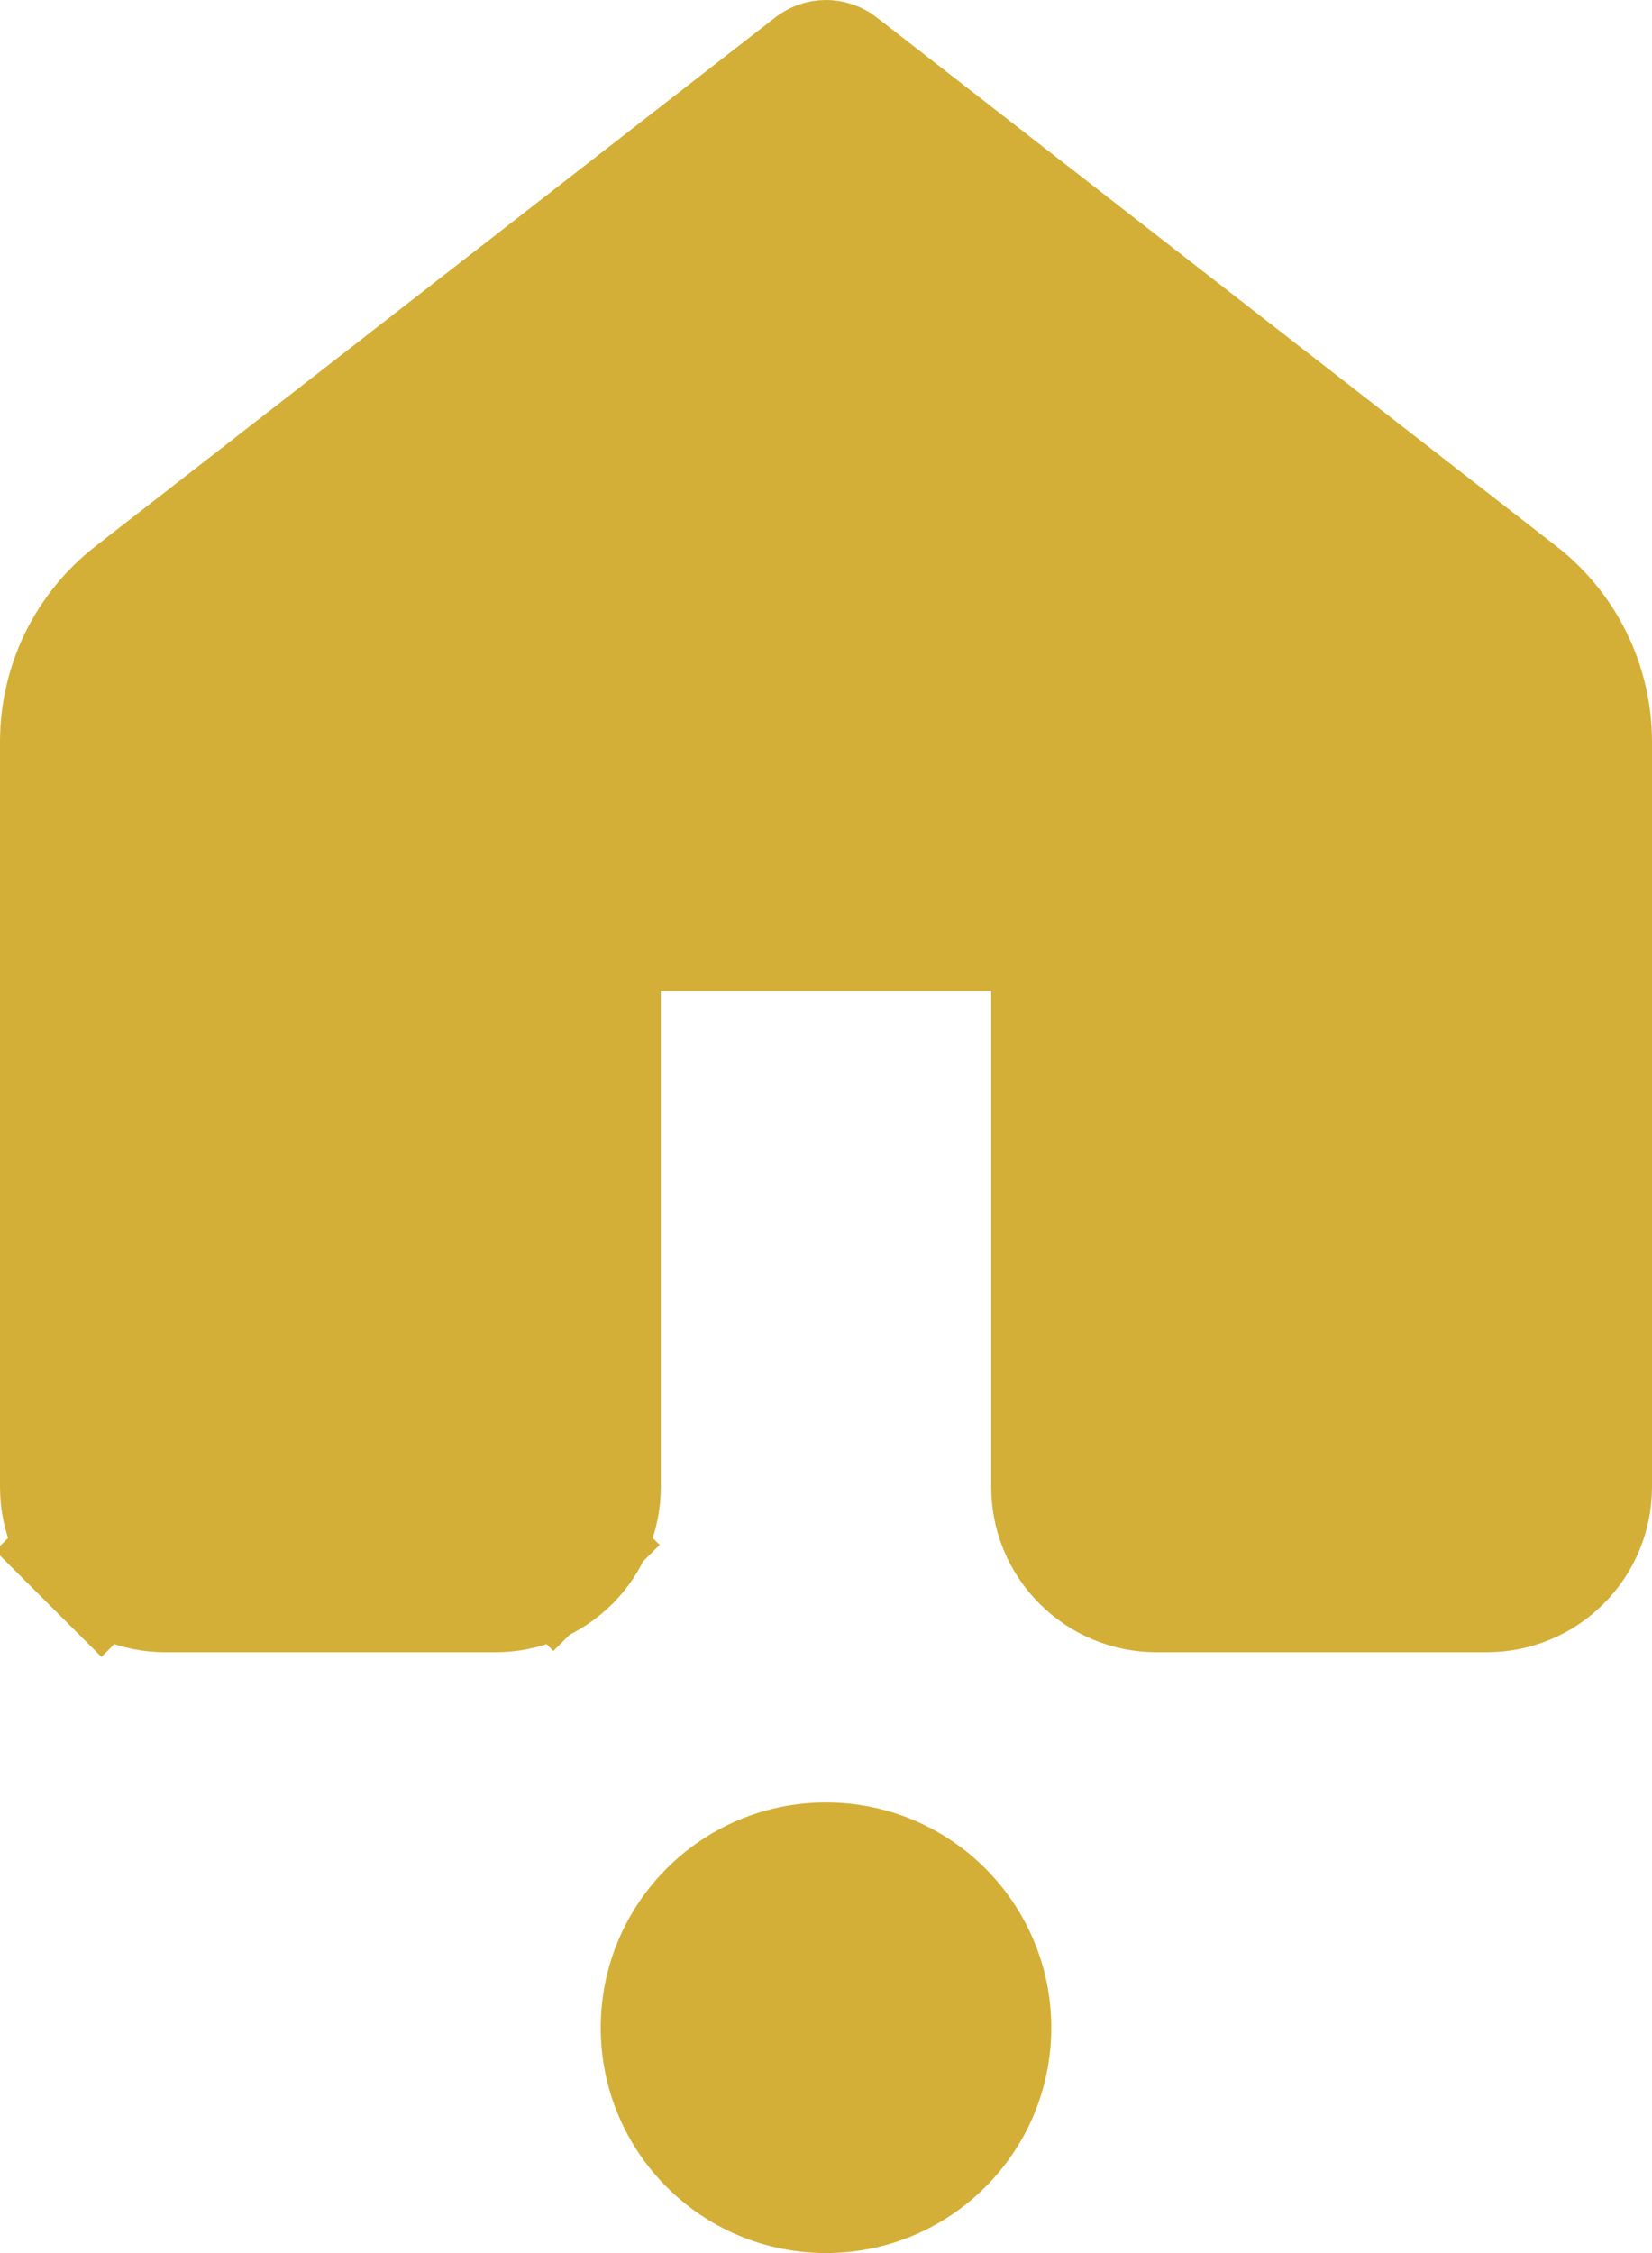 <svg width="22" height="30" viewBox="0 0 22 30" fill="none" xmlns="http://www.w3.org/2000/svg">
<path d="M10.939 1.021L10.939 1.021C10.956 1.007 10.978 1 11 1C11.022 1 11.044 1.007 11.061 1.021C11.061 1.021 11.061 1.021 11.061 1.021L20.11 8.061L20.111 8.061C20.388 8.276 20.612 8.552 20.766 8.867C20.92 9.182 21 9.528 21 9.878V9.878V19.8C21 20.118 20.874 20.424 20.648 20.648C20.424 20.874 20.118 21 19.8 21H15.4C15.082 21 14.777 20.874 14.552 20.648C14.326 20.424 14.2 20.118 14.2 19.8V13.2V12.2H13.2H8.8H7.8V13.2V19.8C7.8 20.118 7.674 20.424 7.449 20.648L8.077 21.277L7.449 20.648C7.223 20.874 6.918 21 6.6 21H2.2C1.882 21 1.577 20.874 1.351 20.648L0.644 21.356L1.351 20.648C1.126 20.424 1 20.118 1 19.8L1 9.878L1 9.878C1 9.527 1.08 9.181 1.233 8.866C1.387 8.552 1.611 8.276 1.888 8.061C1.888 8.061 1.888 8.061 1.888 8.061L10.939 1.021Z" fill="#D4AF37" stroke="#D4AF37" stroke-width="2"/>
<circle cx="11" cy="27" r="3" fill="#D4AF37"/>
</svg>
